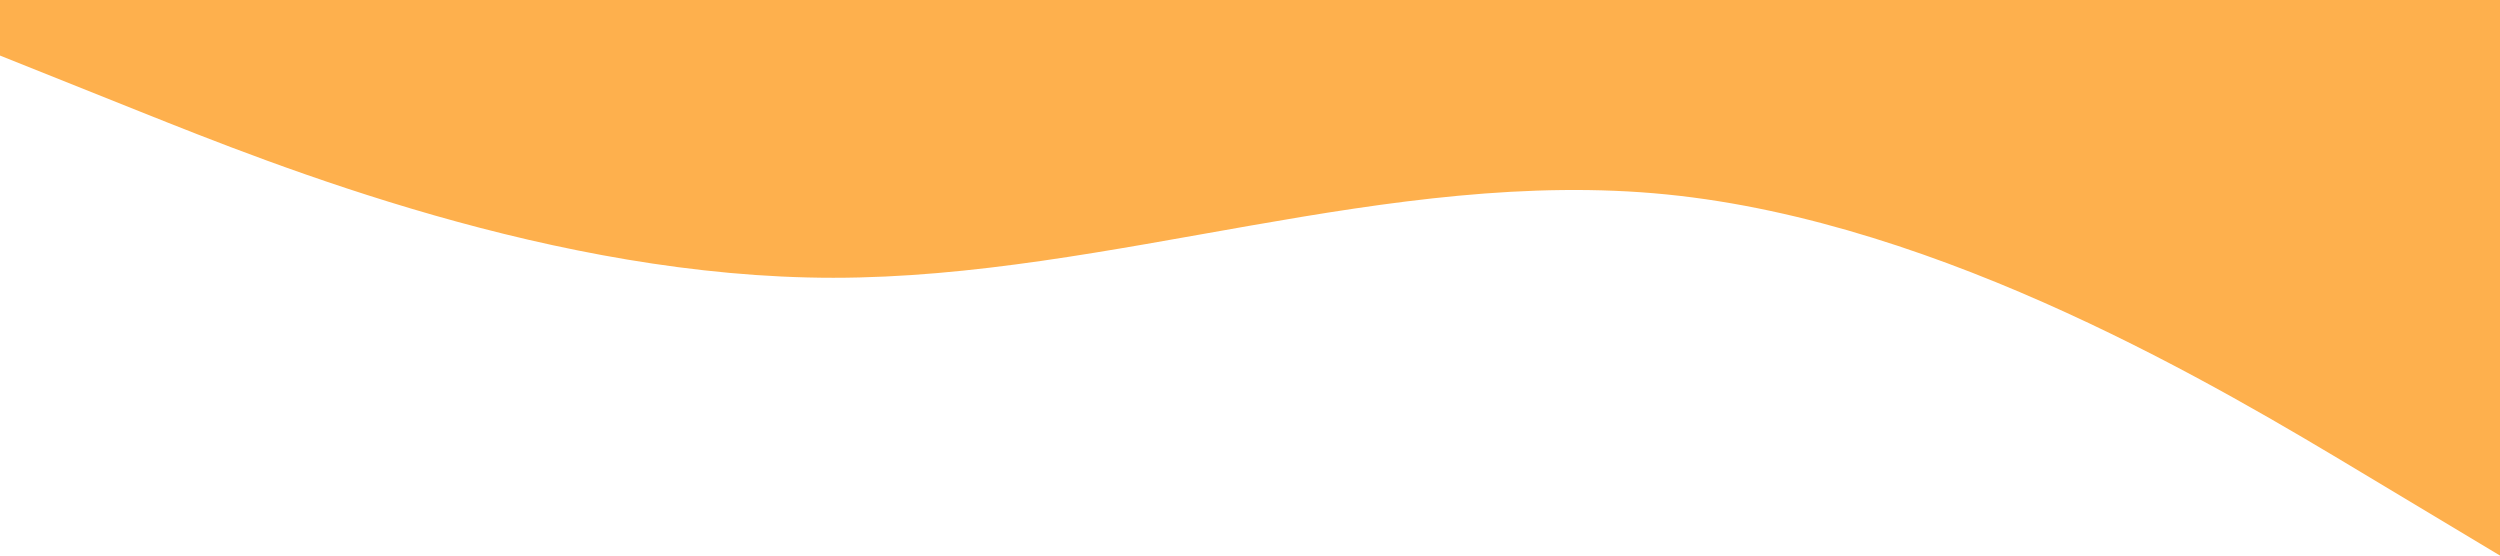 <?xml version="1.0" standalone="no"?><svg xmlns="http://www.w3.org/2000/svg" viewBox="0 0 1440 320"><path fill="#feb04d" fill-opacity="1" d="M0,32L80,64C160,96,320,160,480,160C640,160,800,96,960,112C1120,128,1280,224,1360,272L1440,320L1440,0L1360,0C1280,0,1120,0,960,0C800,0,640,0,480,0C320,0,160,0,80,0L0,0Z"></path></svg>